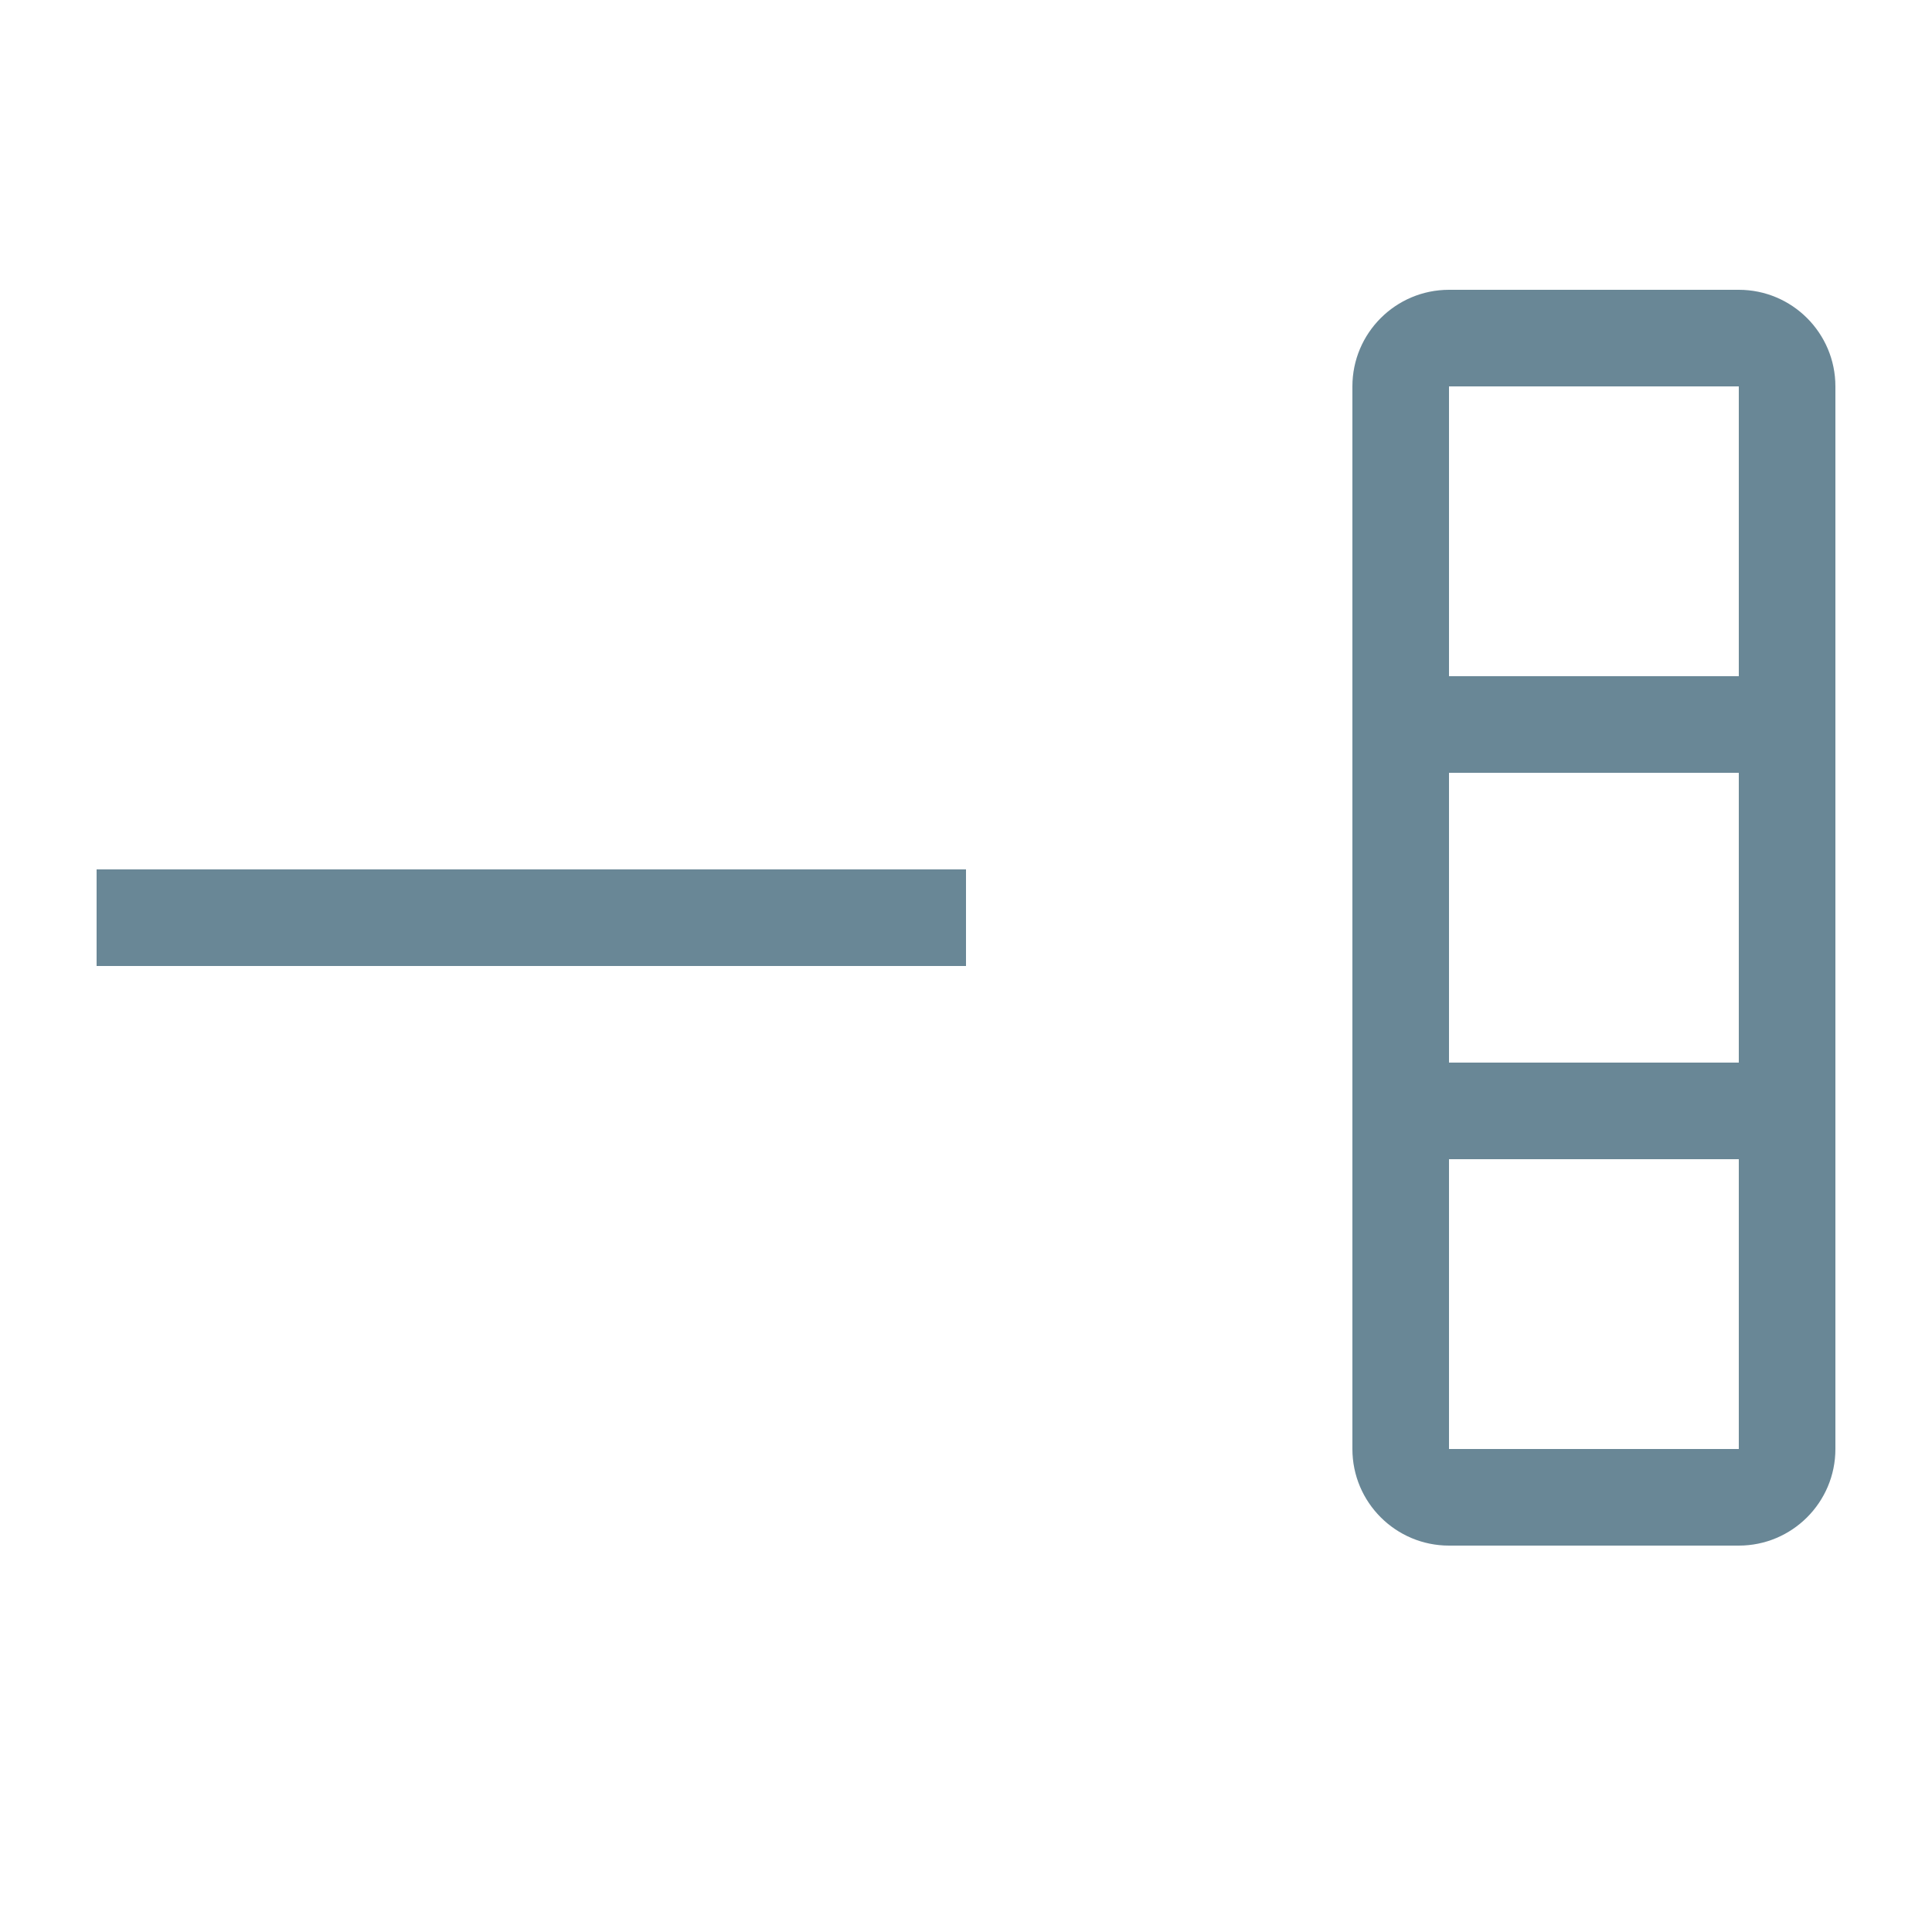<?xml version="1.0" encoding="UTF-8"?>
<svg width="20px" height="20px" viewBox="0 0 20 20" version="1.1" xmlns="http://www.w3.org/2000/svg" xmlns:xlink="http://www.w3.org/1999/xlink">
    <title>deletecolumn</title>
    <g id="deletecolumn" stroke="none" stroke-width="1" fill="none" fill-rule="evenodd">
        <path d="M19,15 C19,15.552 18.552,16 18,16 L15,16 C14.448,16 14,15.552 14,15 L14,4 C14,3.448 14.448,3 15,3 L18,3 C18.552,3 19,3.448 19,4 L19,15 Z M18,12 L15,12 L15,15 L18,15 L18,12 Z M18,8 L15,8 L15,11 L18,11 L18,8 Z M18,4 L15,4 L15,7 L18,7 L18,4 Z" id="Combined-Shape" fill="#698796" fill-rule="nonzero"></path>
        <rect id="Rectangle" fill="#698796" transform="translate(5.5, 9.5) rotate(90) translate(-5.5, -9.5) " x="5" y="5" width="1" height="9"></rect>
    </g>
</svg>
